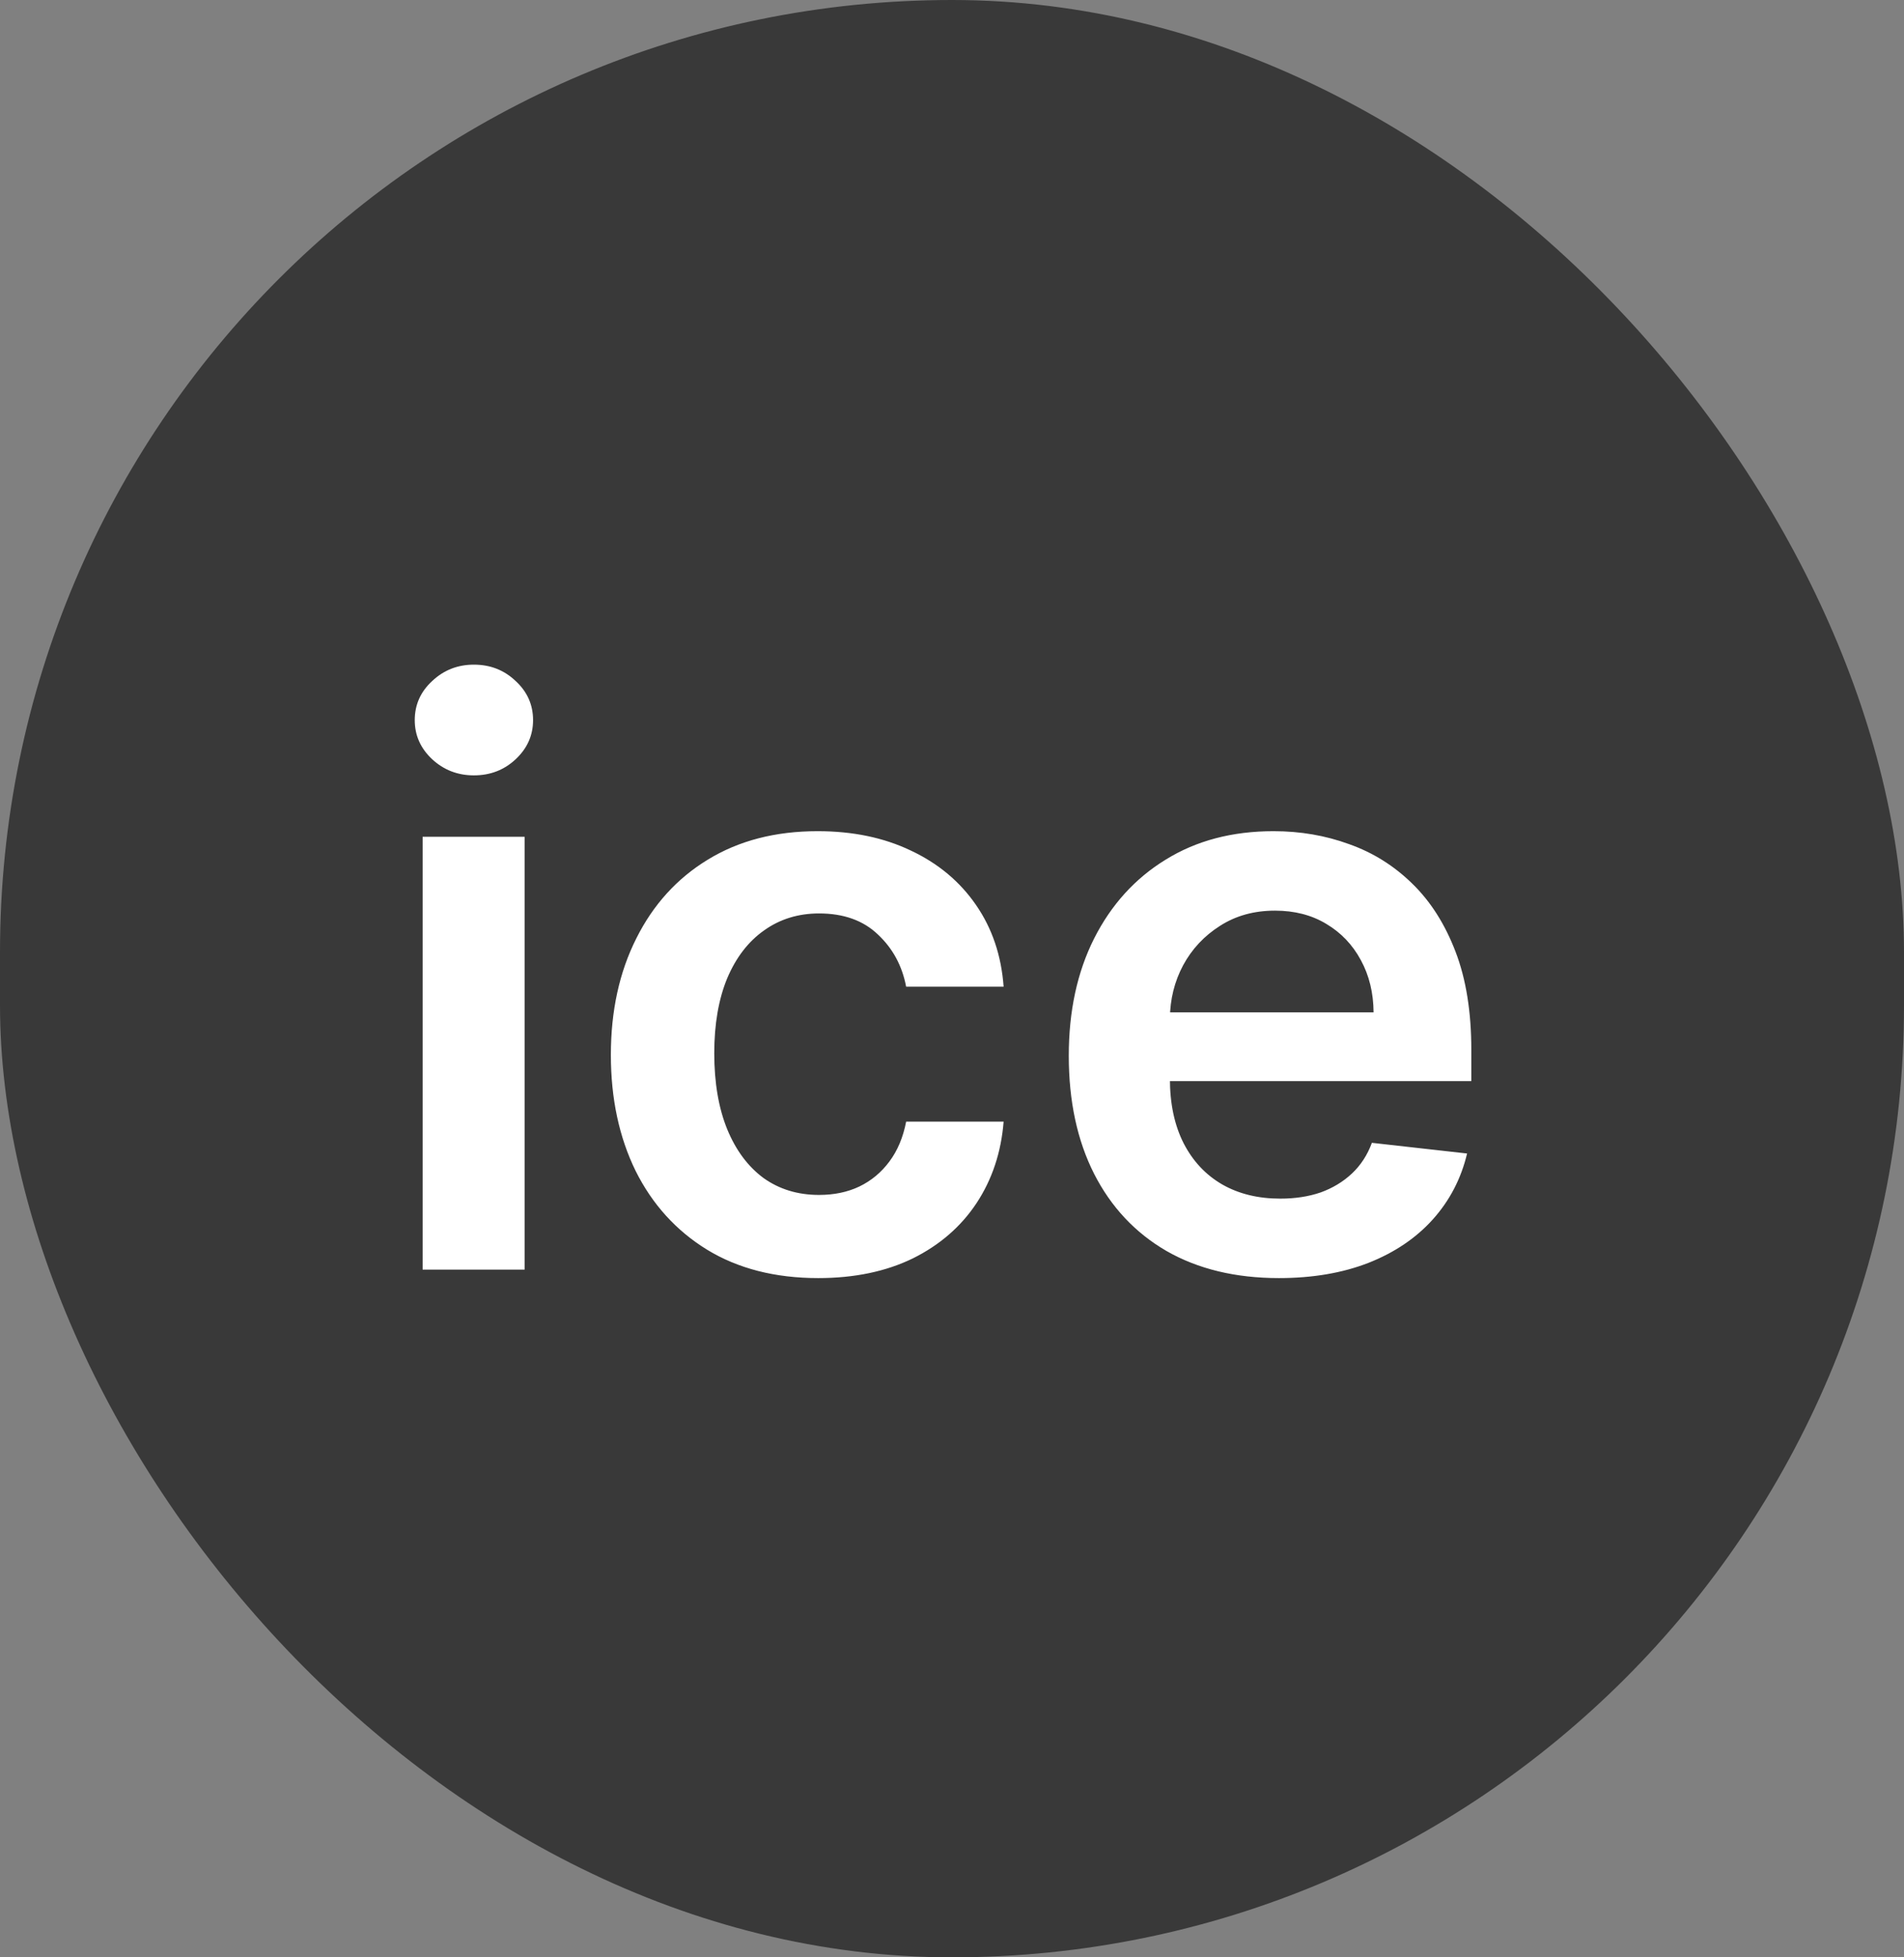 <svg width="36" height="37" viewBox="0 0 36 37" fill="none" xmlns="http://www.w3.org/2000/svg">
<rect x="0" y="0" width="36" height="37" fill="#808080" stroke="none"/>
<rect width="36" height="37" rx="18" fill="#393939"/>
<path d="M7.991 24V15.818H9.919V24H7.991ZM8.96 14.657C8.655 14.657 8.392 14.556 8.172 14.353C7.952 14.147 7.842 13.901 7.842 13.613C7.842 13.322 7.952 13.075 8.172 12.873C8.392 12.666 8.655 12.564 8.96 12.564C9.269 12.564 9.532 12.666 9.749 12.873C9.969 13.075 10.079 13.322 10.079 13.613C10.079 13.901 9.969 14.147 9.749 14.353C9.532 14.556 9.269 14.657 8.96 14.657ZM15.471 24.16C14.654 24.16 13.953 23.98 13.367 23.622C12.784 23.263 12.335 22.768 12.019 22.136C11.707 21.5 11.55 20.768 11.55 19.941C11.55 19.11 11.71 18.377 12.03 17.741C12.349 17.102 12.8 16.605 13.383 16.25C13.969 15.891 14.661 15.712 15.46 15.712C16.124 15.712 16.712 15.834 17.223 16.079C17.738 16.321 18.148 16.663 18.454 17.107C18.759 17.548 18.933 18.062 18.976 18.652H17.133C17.058 18.258 16.881 17.929 16.6 17.666C16.323 17.4 15.952 17.267 15.487 17.267C15.093 17.267 14.746 17.374 14.448 17.587C14.15 17.796 13.917 18.098 13.75 18.492C13.587 18.886 13.505 19.359 13.505 19.909C13.505 20.467 13.587 20.946 13.75 21.347C13.914 21.745 14.143 22.052 14.437 22.269C14.736 22.482 15.085 22.588 15.487 22.588C15.771 22.588 16.025 22.535 16.248 22.429C16.476 22.319 16.666 22.16 16.818 21.954C16.971 21.749 17.076 21.498 17.133 21.203H18.976C18.93 21.782 18.759 22.296 18.464 22.743C18.17 23.187 17.768 23.535 17.261 23.787C16.753 24.035 16.156 24.16 15.471 24.16ZM24.181 24.16C23.361 24.16 22.652 23.989 22.056 23.648C21.463 23.304 21.007 22.817 20.687 22.189C20.367 21.557 20.208 20.813 20.208 19.957C20.208 19.115 20.367 18.377 20.687 17.741C21.01 17.102 21.461 16.605 22.04 16.25C22.619 15.891 23.299 15.712 24.08 15.712C24.584 15.712 25.06 15.793 25.508 15.957C25.959 16.116 26.356 16.365 26.701 16.702C27.049 17.04 27.322 17.47 27.521 17.991C27.72 18.51 27.819 19.128 27.819 19.845V20.436H21.113V19.137H25.971C25.968 18.767 25.888 18.439 25.731 18.151C25.575 17.86 25.357 17.631 25.076 17.464C24.799 17.297 24.476 17.214 24.107 17.214C23.712 17.214 23.366 17.31 23.068 17.501C22.77 17.69 22.537 17.938 22.37 18.247C22.207 18.553 22.123 18.888 22.12 19.254V20.389C22.12 20.864 22.207 21.273 22.381 21.614C22.555 21.951 22.798 22.21 23.111 22.391C23.423 22.569 23.789 22.658 24.208 22.658C24.488 22.658 24.742 22.619 24.97 22.541C25.197 22.459 25.394 22.34 25.561 22.184C25.728 22.027 25.854 21.834 25.939 21.603L27.739 21.805C27.626 22.281 27.409 22.697 27.09 23.052C26.774 23.403 26.369 23.677 25.875 23.872C25.382 24.064 24.817 24.16 24.181 24.16Z" fill="white"/>
</svg>
